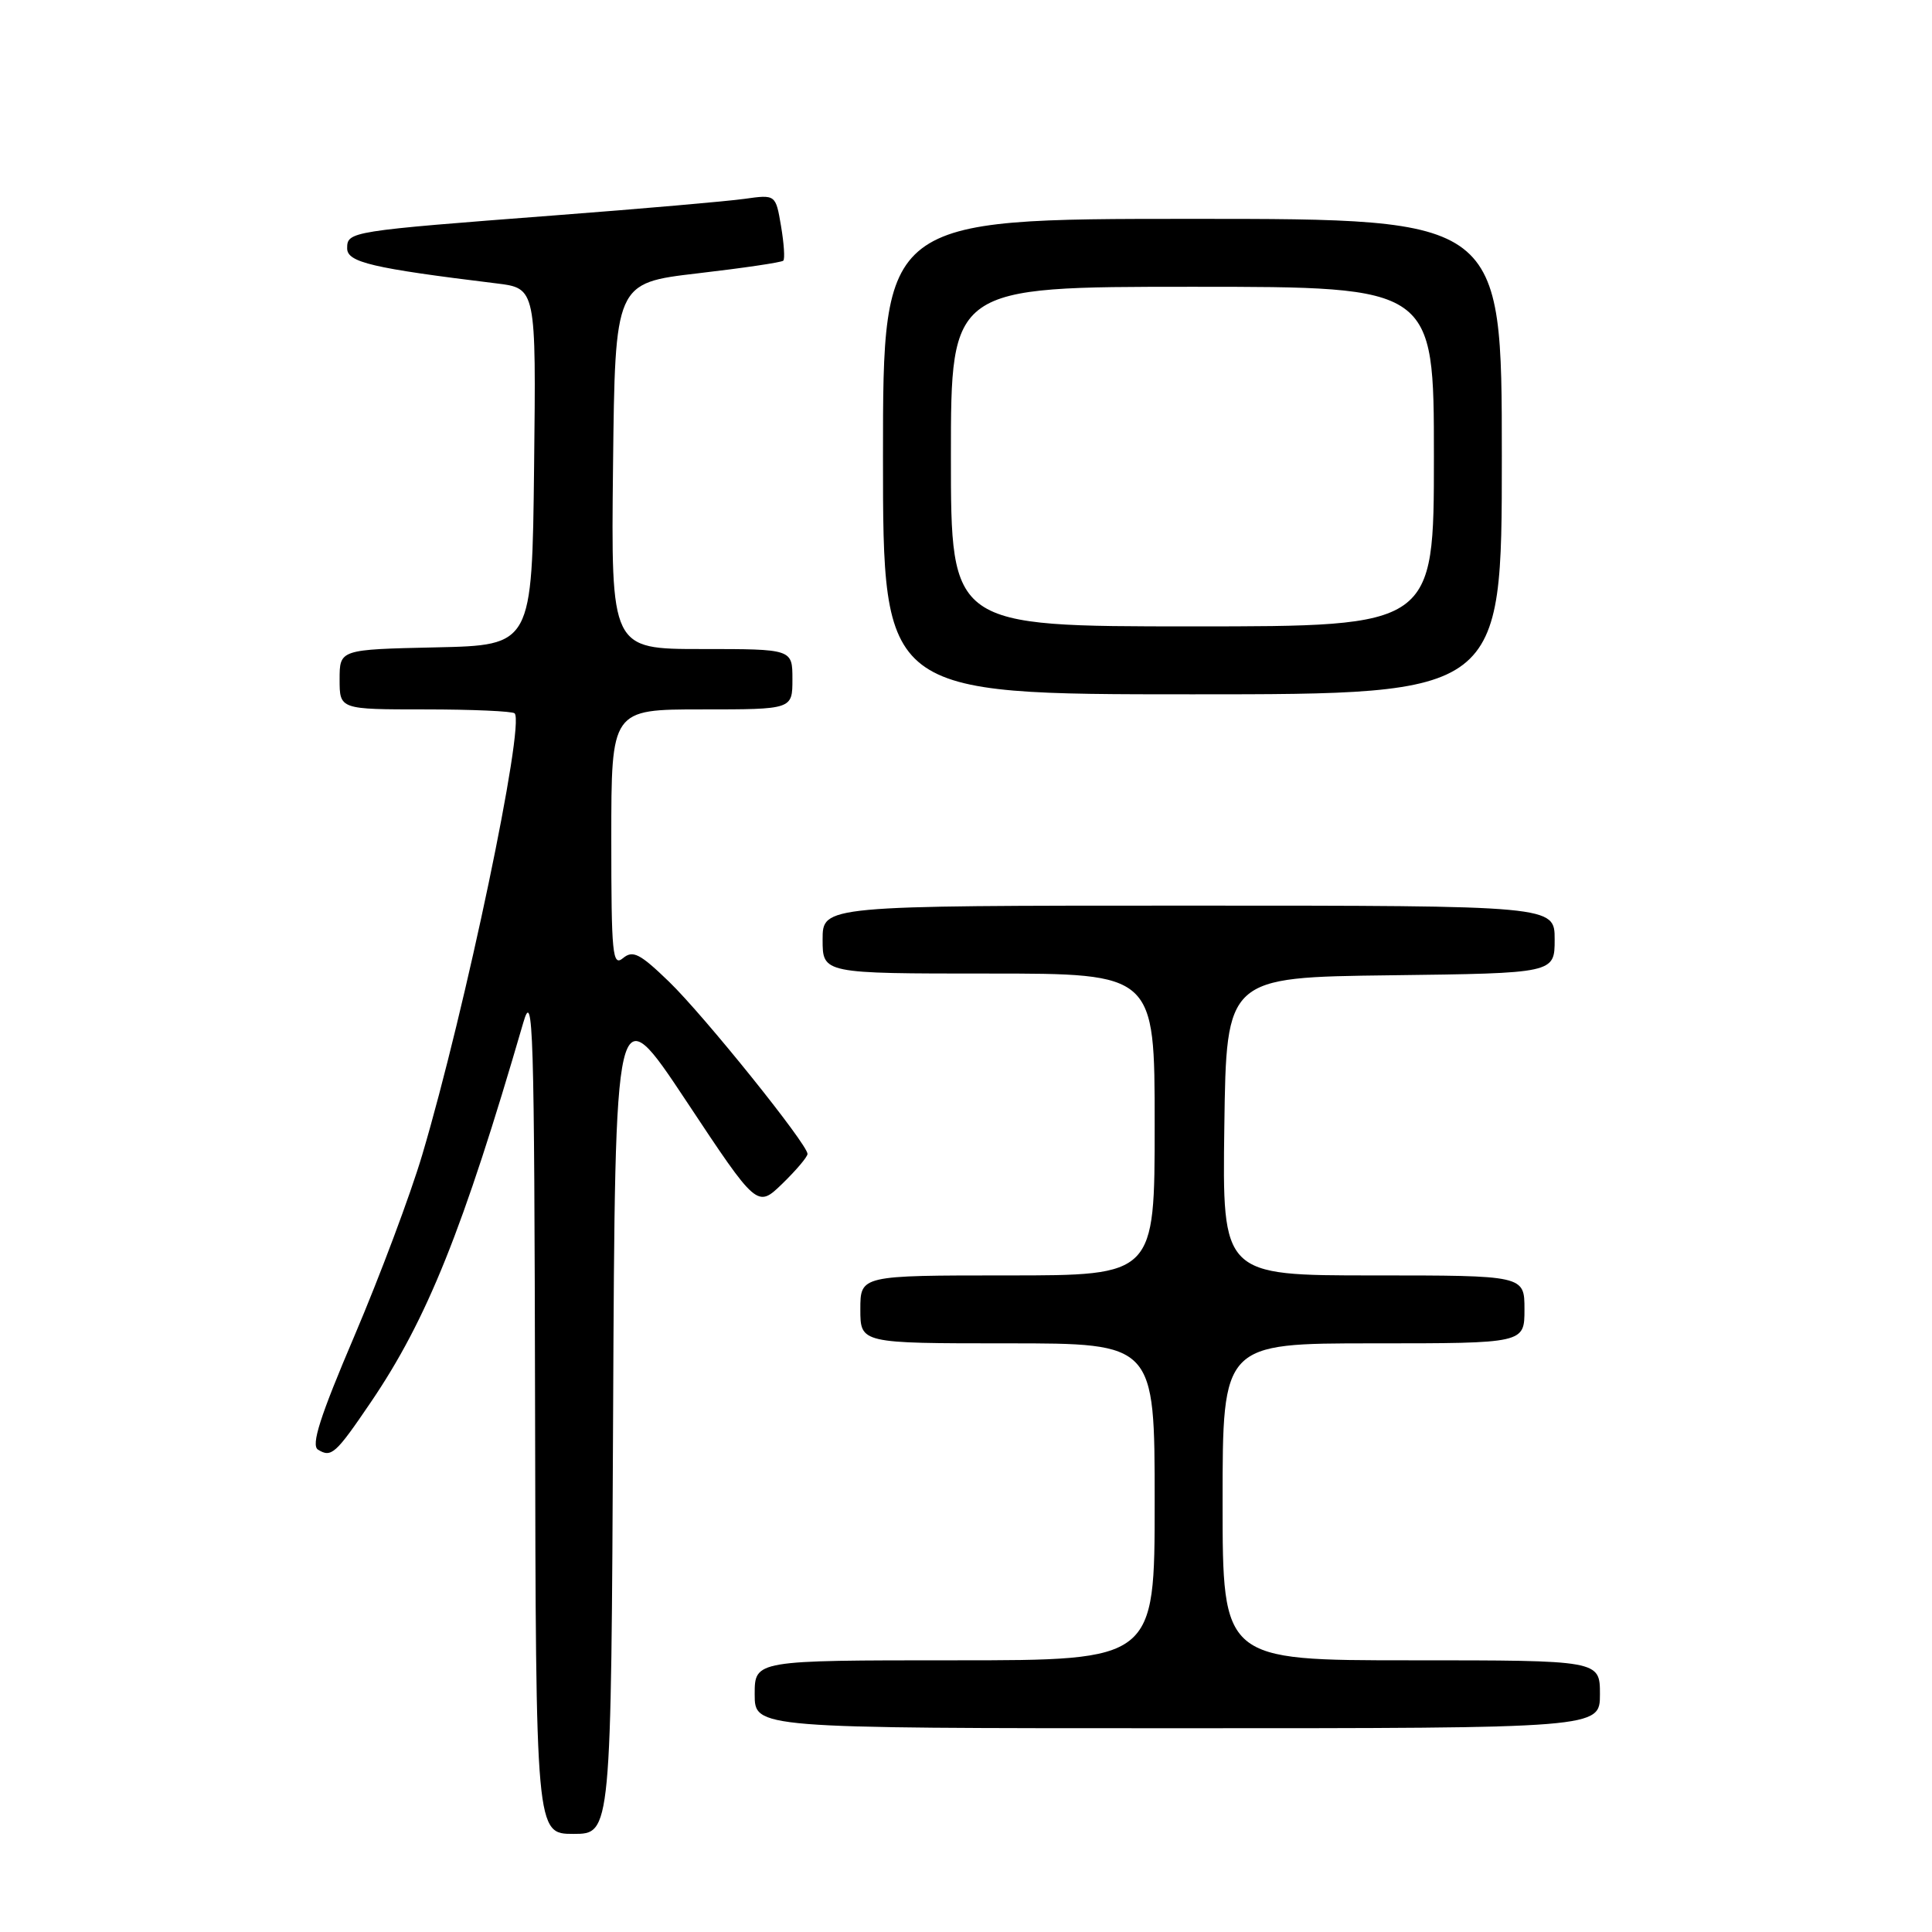 <?xml version="1.0" encoding="UTF-8" standalone="no"?>
<!DOCTYPE svg PUBLIC "-//W3C//DTD SVG 1.1//EN" "http://www.w3.org/Graphics/SVG/1.1/DTD/svg11.dtd" >
<svg xmlns="http://www.w3.org/2000/svg" xmlns:xlink="http://www.w3.org/1999/xlink" version="1.1" viewBox="0 0 256 256">
 <g >
 <path fill="currentColor"
d=" M 81.24 187.34 C 81.50 131.68 81.50 131.68 90.92 145.87 C 100.33 160.07 100.33 160.07 103.67 156.84 C 105.50 155.06 107.00 153.29 107.00 152.90 C 107.00 151.62 93.30 134.58 88.66 130.09 C 84.79 126.35 83.86 125.87 82.55 126.96 C 81.16 128.11 81.00 126.46 81.00 111.12 C 81.00 94.00 81.00 94.00 93.00 94.00 C 105.00 94.00 105.00 94.00 105.00 90.00 C 105.00 86.00 105.00 86.00 92.98 86.00 C 80.96 86.00 80.96 86.00 81.23 61.75 C 81.50 37.50 81.50 37.50 92.44 36.22 C 98.46 35.52 103.57 34.77 103.79 34.54 C 104.02 34.32 103.88 32.25 103.49 29.95 C 102.78 25.77 102.78 25.77 98.64 26.35 C 96.36 26.67 85.05 27.66 73.50 28.54 C 46.32 30.62 46.00 30.67 46.00 32.91 C 46.00 34.76 49.32 35.54 65.77 37.55 C 71.04 38.19 71.04 38.19 70.77 61.85 C 70.50 85.50 70.50 85.50 57.75 85.78 C 45.00 86.06 45.00 86.06 45.00 90.03 C 45.00 94.00 45.00 94.00 56.33 94.00 C 62.57 94.00 67.90 94.24 68.19 94.52 C 69.59 95.92 61.67 133.75 55.94 153.05 C 54.38 158.30 50.35 169.05 46.99 176.95 C 42.38 187.76 41.19 191.50 42.14 192.09 C 43.91 193.18 44.47 192.67 49.13 185.81 C 56.60 174.81 61.34 163.00 69.34 135.50 C 70.65 130.97 70.80 135.81 70.90 186.75 C 71.00 243.00 71.00 243.00 75.99 243.00 C 80.98 243.00 80.98 243.00 81.24 187.34 Z  M 212.00 224.50 C 212.00 220.00 212.00 220.00 187.00 220.00 C 162.00 220.00 162.00 220.00 162.00 199.00 C 162.00 178.00 162.00 178.00 182.00 178.00 C 202.00 178.00 202.00 178.00 202.00 173.50 C 202.00 169.00 202.00 169.00 181.98 169.00 C 161.96 169.00 161.96 169.00 162.23 149.25 C 162.50 129.50 162.50 129.50 184.25 129.23 C 206.00 128.96 206.00 128.96 206.00 124.48 C 206.00 120.00 206.00 120.00 157.50 120.00 C 109.00 120.00 109.00 120.00 109.00 124.50 C 109.00 129.00 109.00 129.00 131.00 129.00 C 153.00 129.00 153.00 129.00 153.00 149.00 C 153.00 169.00 153.00 169.00 133.50 169.00 C 114.00 169.00 114.00 169.00 114.00 173.50 C 114.00 178.00 114.00 178.00 133.50 178.00 C 153.00 178.00 153.00 178.00 153.00 199.00 C 153.00 220.00 153.00 220.00 126.50 220.00 C 100.00 220.00 100.00 220.00 100.00 224.50 C 100.00 229.00 100.00 229.00 156.00 229.00 C 212.00 229.00 212.00 229.00 212.00 224.50 Z  M 199.00 60.50 C 199.00 29.00 199.00 29.00 158.00 29.00 C 117.00 29.00 117.00 29.00 117.00 60.50 C 117.00 92.00 117.00 92.00 158.00 92.00 C 199.00 92.00 199.00 92.00 199.00 60.50 Z  M 126.00 60.50 C 126.00 38.00 126.00 38.00 158.00 38.00 C 190.00 38.00 190.00 38.00 190.00 60.50 C 190.00 83.00 190.00 83.00 158.00 83.00 C 126.00 83.00 126.00 83.00 126.00 60.50 Z "/>
</g>
</svg>